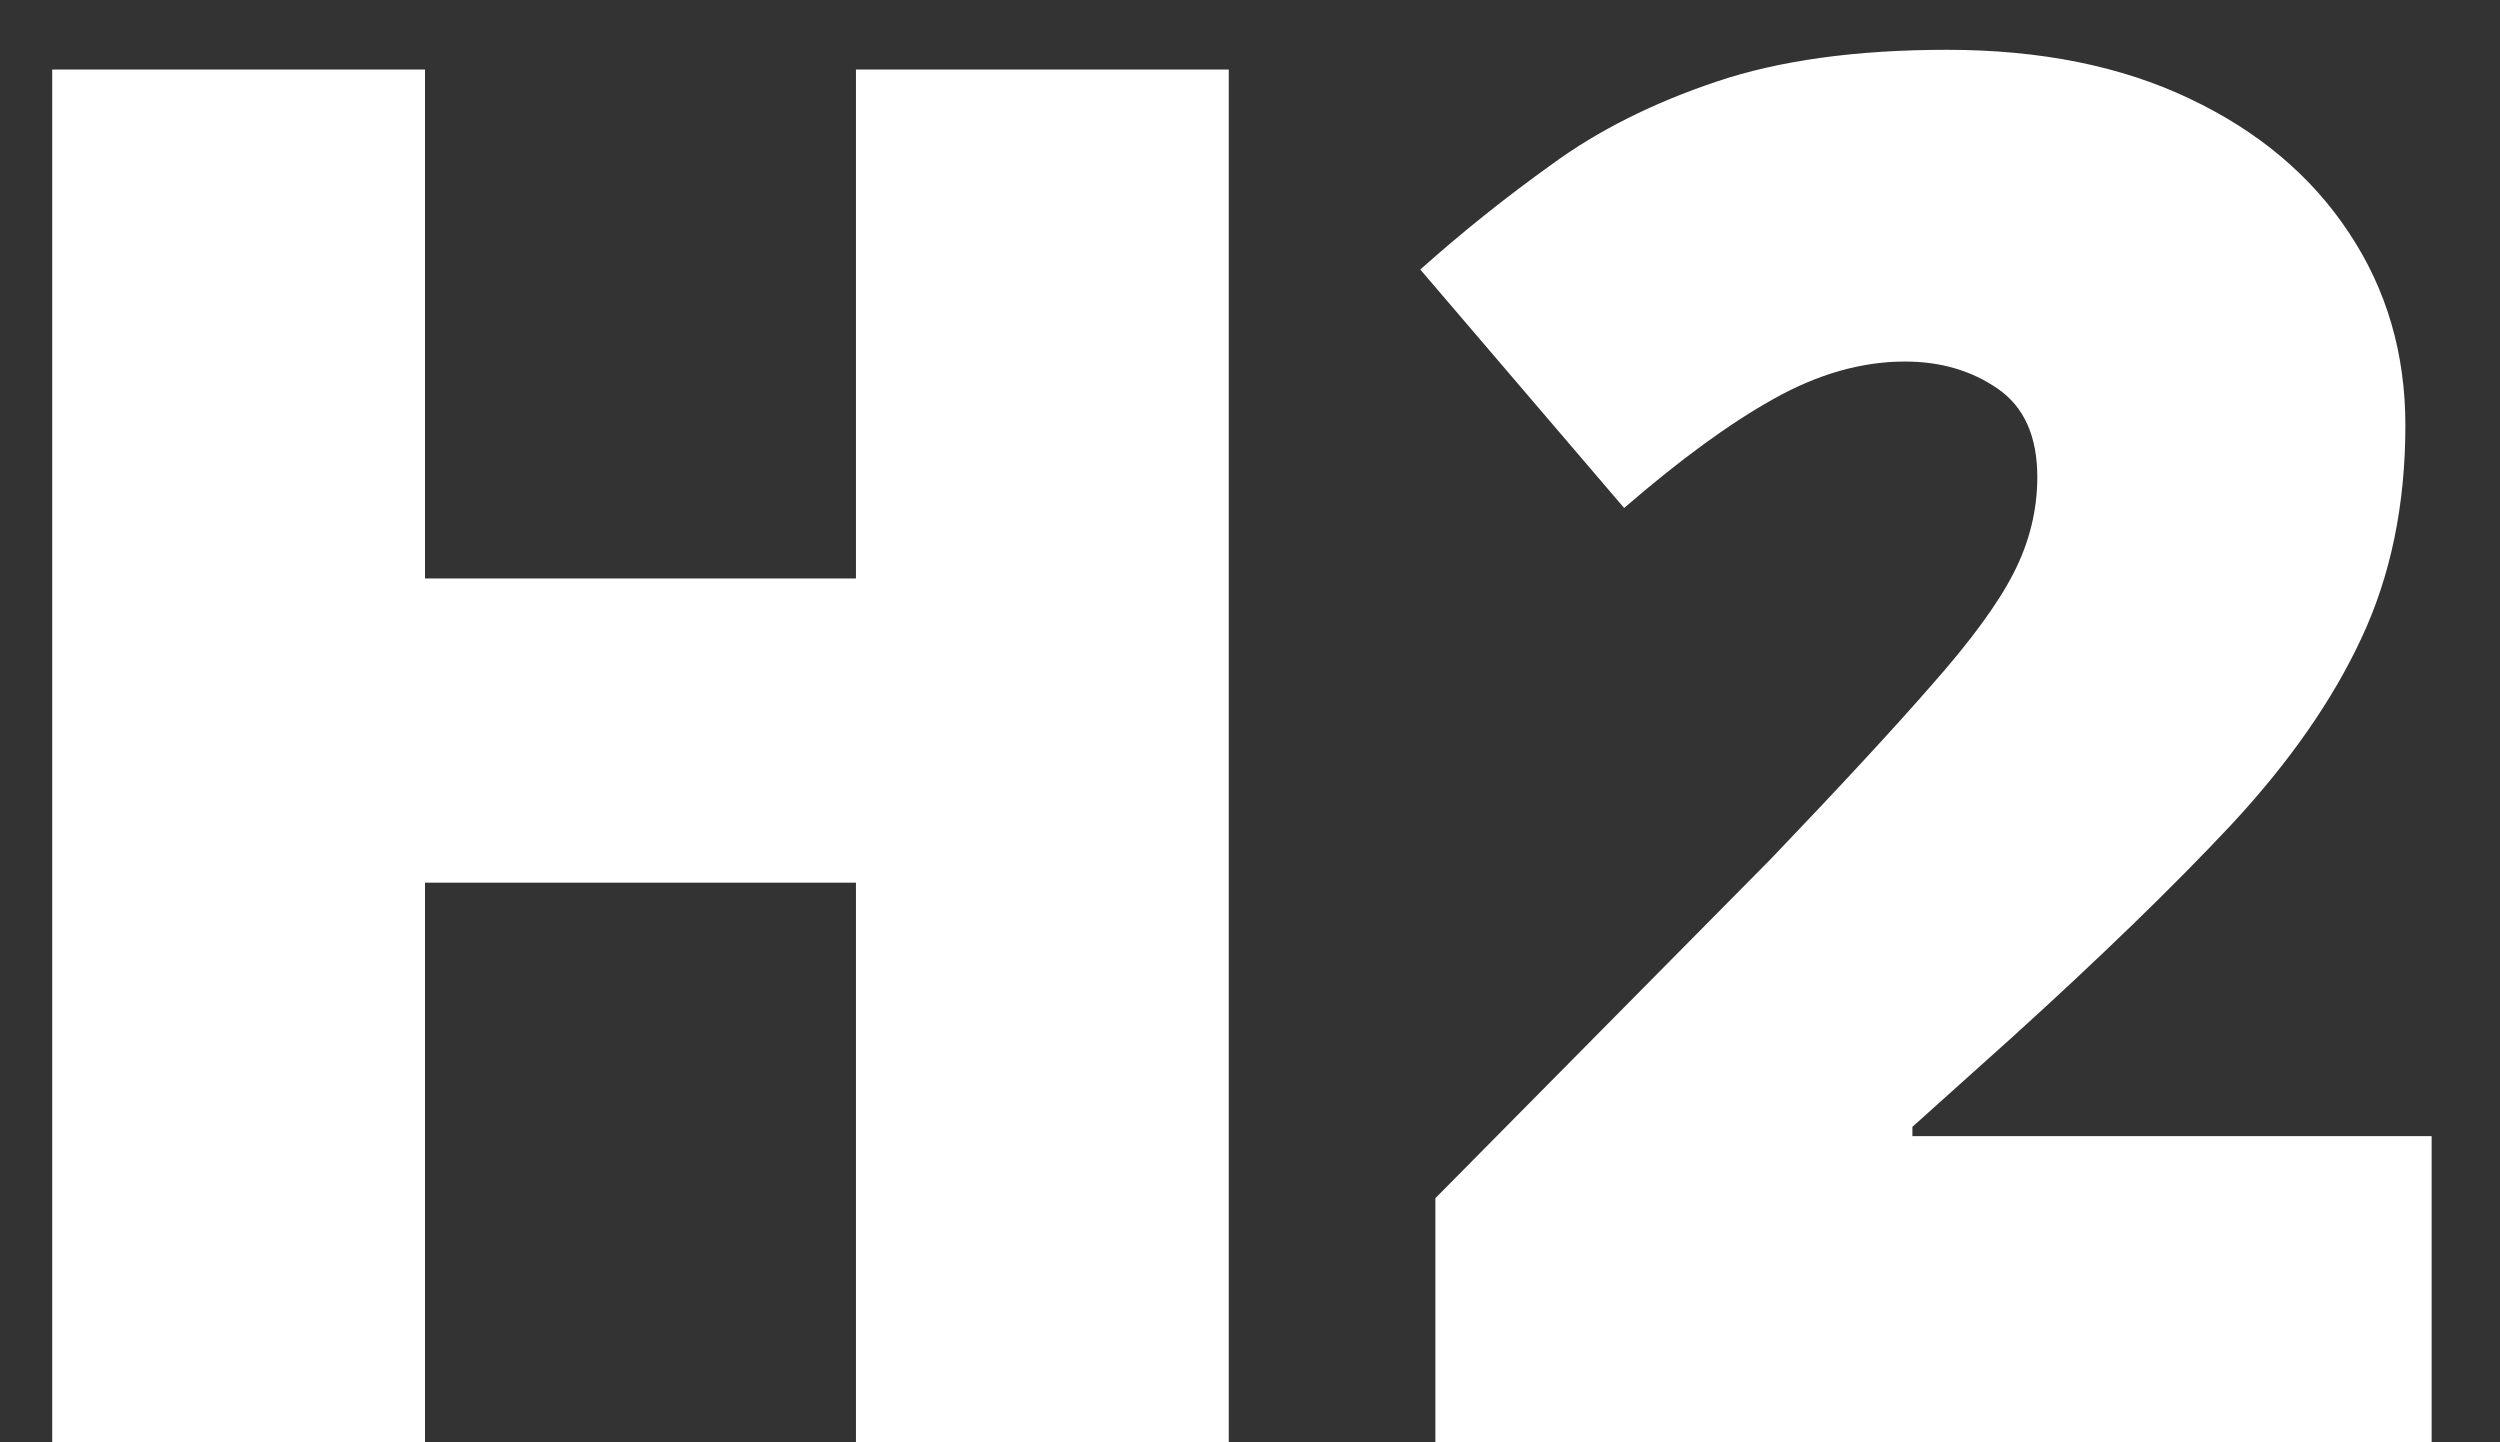 <svg width="26" height="15" viewBox="0 0 26 15" fill="none" xmlns="http://www.w3.org/2000/svg">
<rect x="0" y="0" width="26" height="15" fill="#333333" stroke="none"/>
<path d="M12.779 15H8.902V9.18H4.42V15H0.543V0.723H4.42V6.016H8.902V0.723H12.779V15ZM25.289 15H14.928V12.461L18.414 8.936C19.137 8.18 19.697 7.575 20.094 7.119C20.497 6.663 20.781 6.276 20.943 5.957C21.106 5.638 21.188 5.306 21.188 4.961C21.188 4.538 21.051 4.232 20.777 4.043C20.504 3.854 20.182 3.76 19.811 3.76C19.361 3.76 18.906 3.89 18.443 4.15C17.988 4.404 17.47 4.782 16.891 5.283L14.771 2.803C15.201 2.419 15.657 2.054 16.139 1.709C16.62 1.357 17.19 1.071 17.848 0.85C18.505 0.628 19.306 0.518 20.25 0.518C21.22 0.518 22.06 0.687 22.77 1.025C23.486 1.364 24.039 1.829 24.43 2.422C24.82 3.008 25.016 3.675 25.016 4.424C25.016 5.251 24.863 5.99 24.557 6.641C24.257 7.285 23.805 7.933 23.199 8.584C22.594 9.229 21.838 9.961 20.934 10.781L19.889 11.719V11.816H25.289V15Z" fill="white"/>
</svg>
